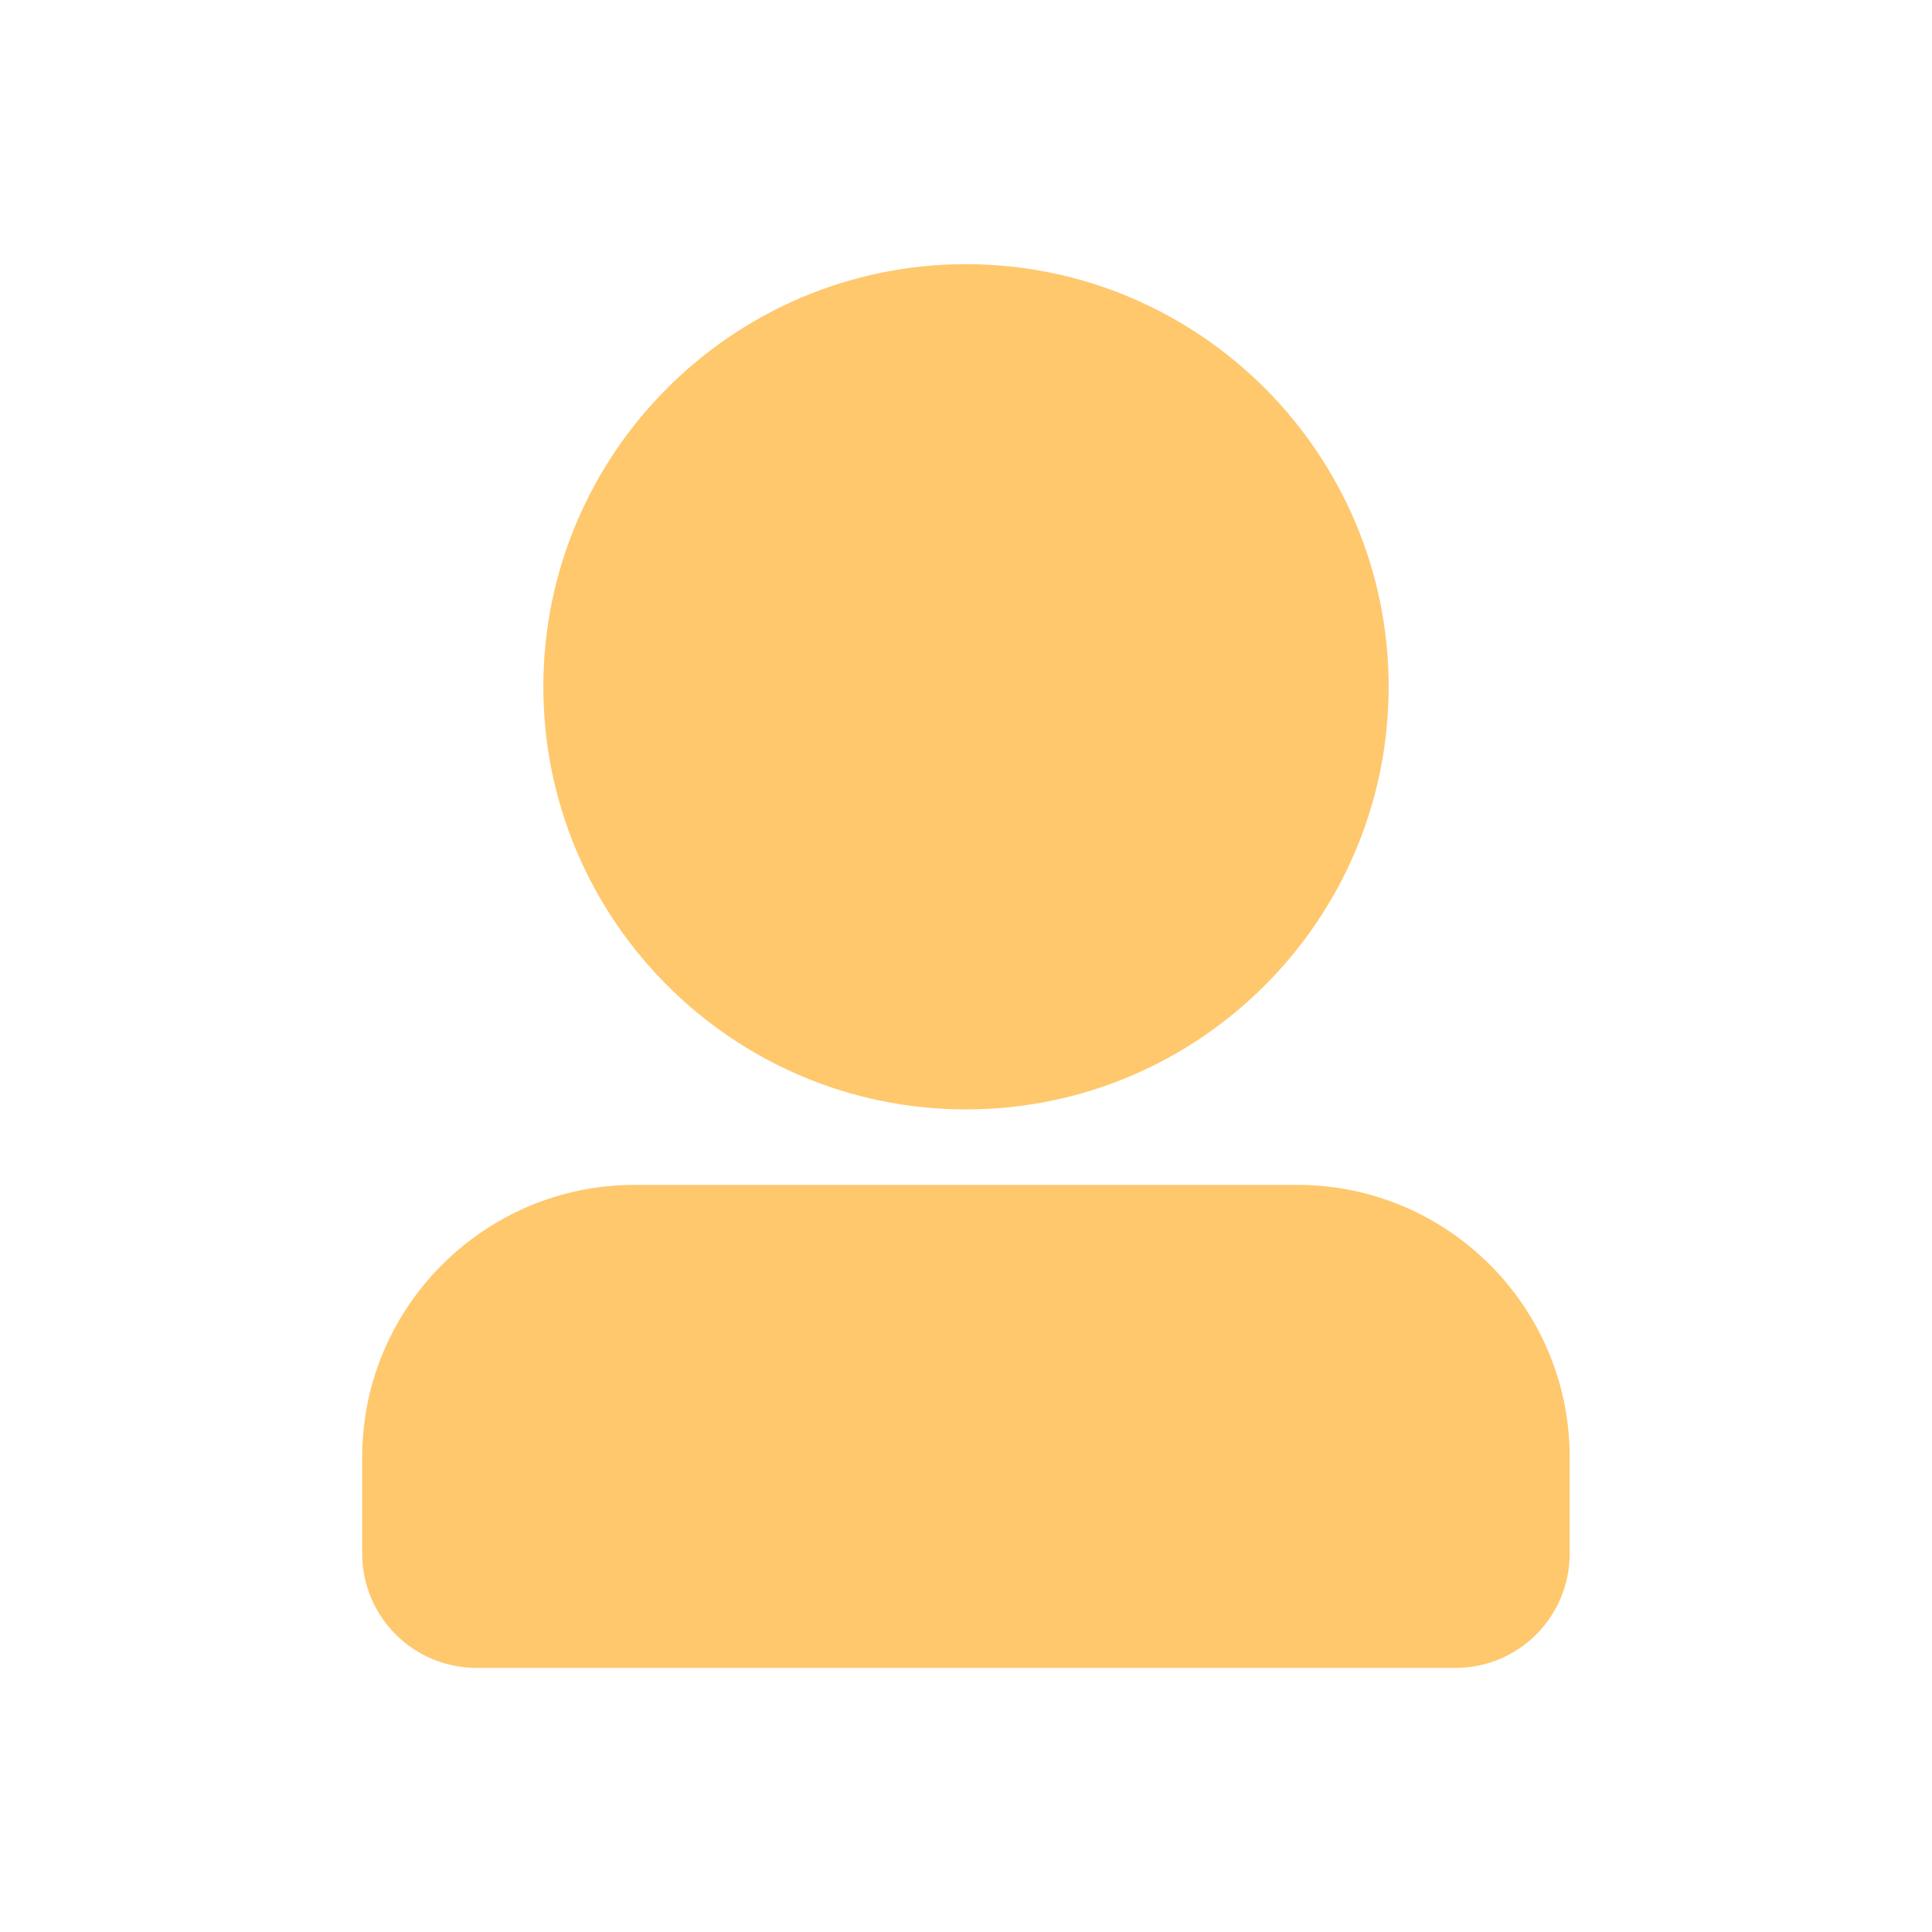 <?xml version="1.0" encoding="UTF-8"?>
<svg width="30px" height="30px" viewBox="0 0 30 30" version="1.1" xmlns="http://www.w3.org/2000/svg" xmlns:xlink="http://www.w3.org/1999/xlink">
    <!-- Generator: Sketch 52.5 (67469) - http://www.bohemiancoding.com/sketch -->
    <title>分组@2x</title>
    <desc>Created with Sketch.</desc>
    <g id="小程序（精简版）" stroke="none" stroke-width="1" fill="none" fill-rule="evenodd">
        <g id="我的" transform="translate(-303, -621)">
            <g id="分组-3" transform="translate(0, 605)">
                <g id="分组-9" transform="translate(42, 5)">
                    <g id="分组-8">
                        <g id="分组" transform="translate(261, 11)">
                            <polygon id="Fill-1" fill="#FFFFFF" points="0 30 30 30 30 0 0 0"></polygon>
                            <g transform="translate(4.625, 3.75)" fill="#FFC86D">
                                <path d="M10.375,13.477 C13.994,13.477 16.938,10.533 16.938,6.914 C16.938,3.296 13.994,0.352 10.375,0.352 C6.756,0.352 3.812,3.296 3.812,6.914 C3.812,10.533 6.756,13.477 10.375,13.477" id="Fill-2"></path>
                                <path d="M15.521,14.649 L5.229,14.649 C2.897,14.649 0.999,16.546 0.999,18.877 L0.999,20.375 C0.999,21.354 1.794,22.149 2.773,22.149 L17.977,22.149 C18.956,22.149 19.749,21.354 19.749,20.375 L19.749,18.877 C19.749,16.546 17.854,14.649 15.521,14.649" id="Fill-4"></path>
                            </g>
                        </g>
                    </g>
                </g>
            </g>
        </g>
    </g>
</svg>